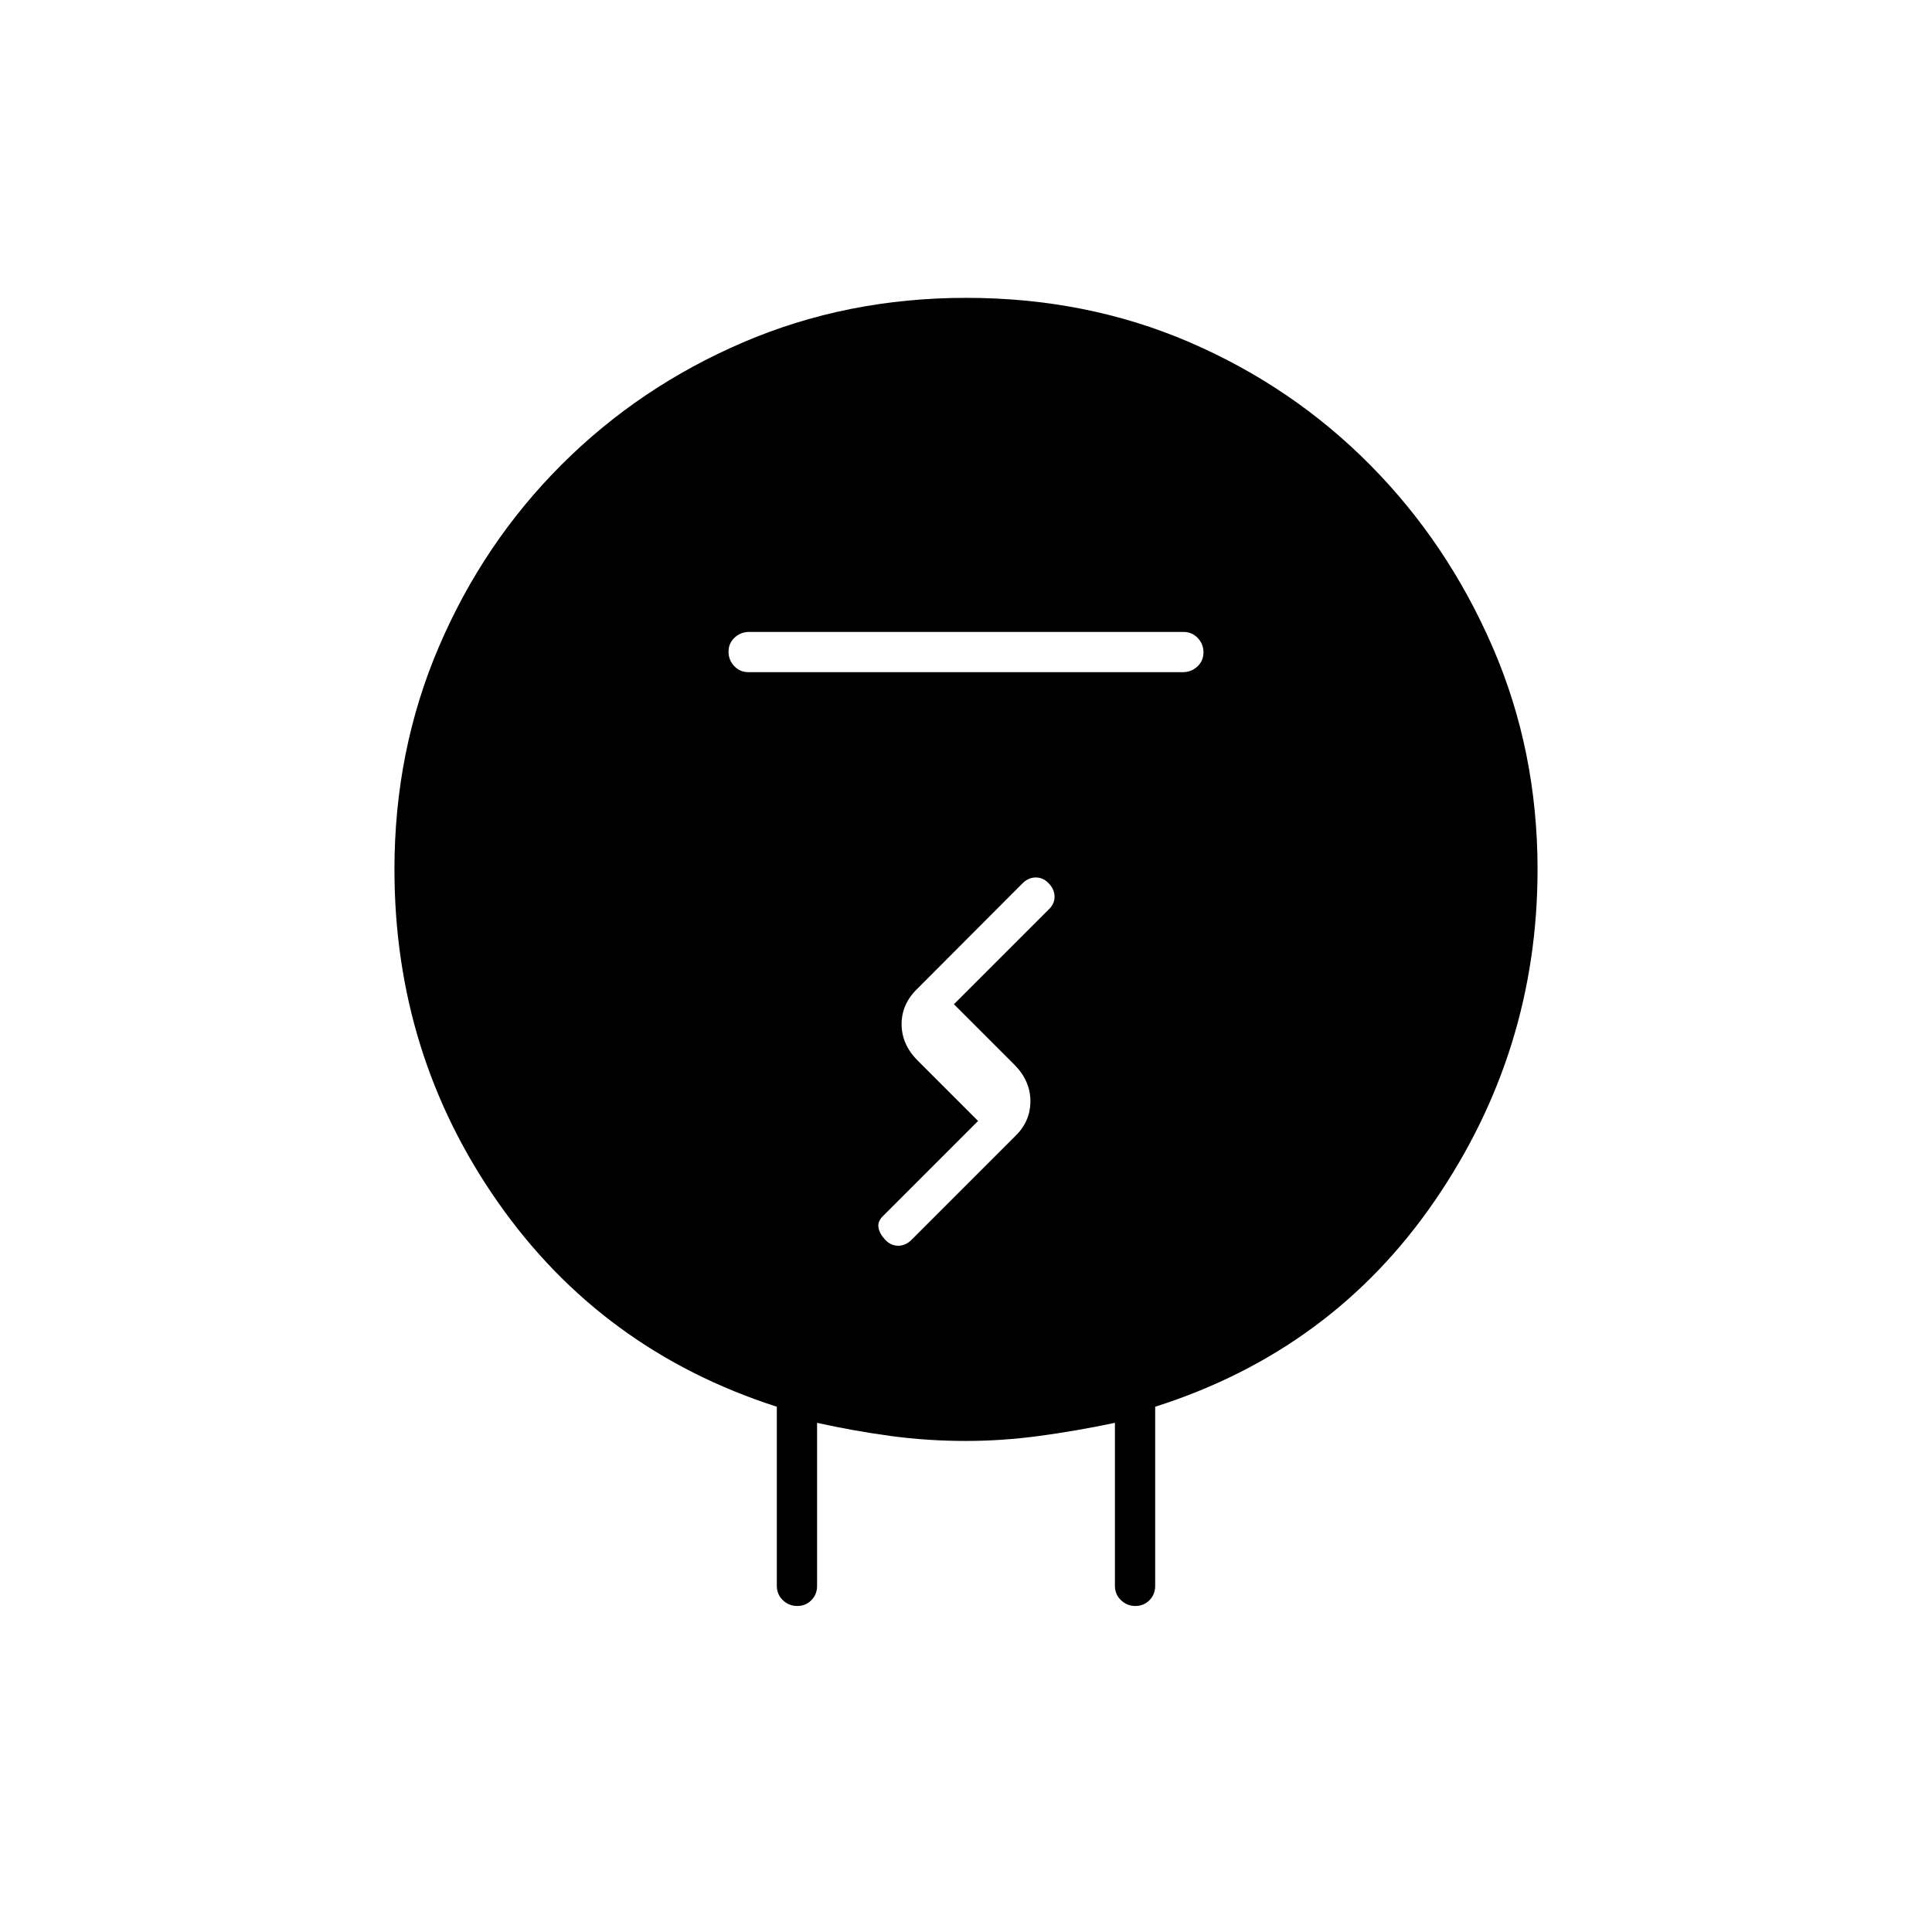 <svg xmlns="http://www.w3.org/2000/svg" height="20" viewBox="0 -960 960 960" width="20"><path d="M386-172v-89q-87-28-138.5-101.5T196-528q0-59.078 22.1-110.672 22.1-51.595 60.867-90.361 38.766-38.767 90.314-60.867Q420.829-812 480-812q60 0 111.171 22.1 51.17 22.1 89.585 60.867 38.415 38.766 60.829 90.361Q764-587.078 764-528q0 90.103-51 164.552Q662-289 574-261v89q0 4.25-2.825 7.125-2.824 2.875-7 2.875-4.175 0-7.175-2.875T554-172v-81q-19 4-37.5 6.5T480-244q-19.31 0-37.655-2.5Q424-249 406-253v81q0 4.25-2.825 7.125-2.824 2.875-7 2.875-4.175 0-7.175-2.875T386-172Zm-14.04-454h215.757q4.233 0 7.258-2.825 3.025-2.824 3.025-7 0-4.175-2.863-7.175-2.864-3-7.097-3H372.283q-4.233 0-7.258 2.825-3.025 2.824-3.025 7 0 4.175 2.863 7.175 2.864 3 7.097 3ZM486-403l-47 47q-3 2.787-2.5 5.894.5 3.106 3.317 6.106 2.816 3 6.5 3 3.683 0 6.683-3l51.243-51.243Q512-402.636 512-412.818 512-423 504-431l-30-30 47-47q3-2.766 3-6.383T521.183-521q-2.816-3-6.5-3-3.683 0-6.683 3l-52.081 52.208Q448-461.213 448-451.106 448-441 456-433l30 30Z"/></svg>